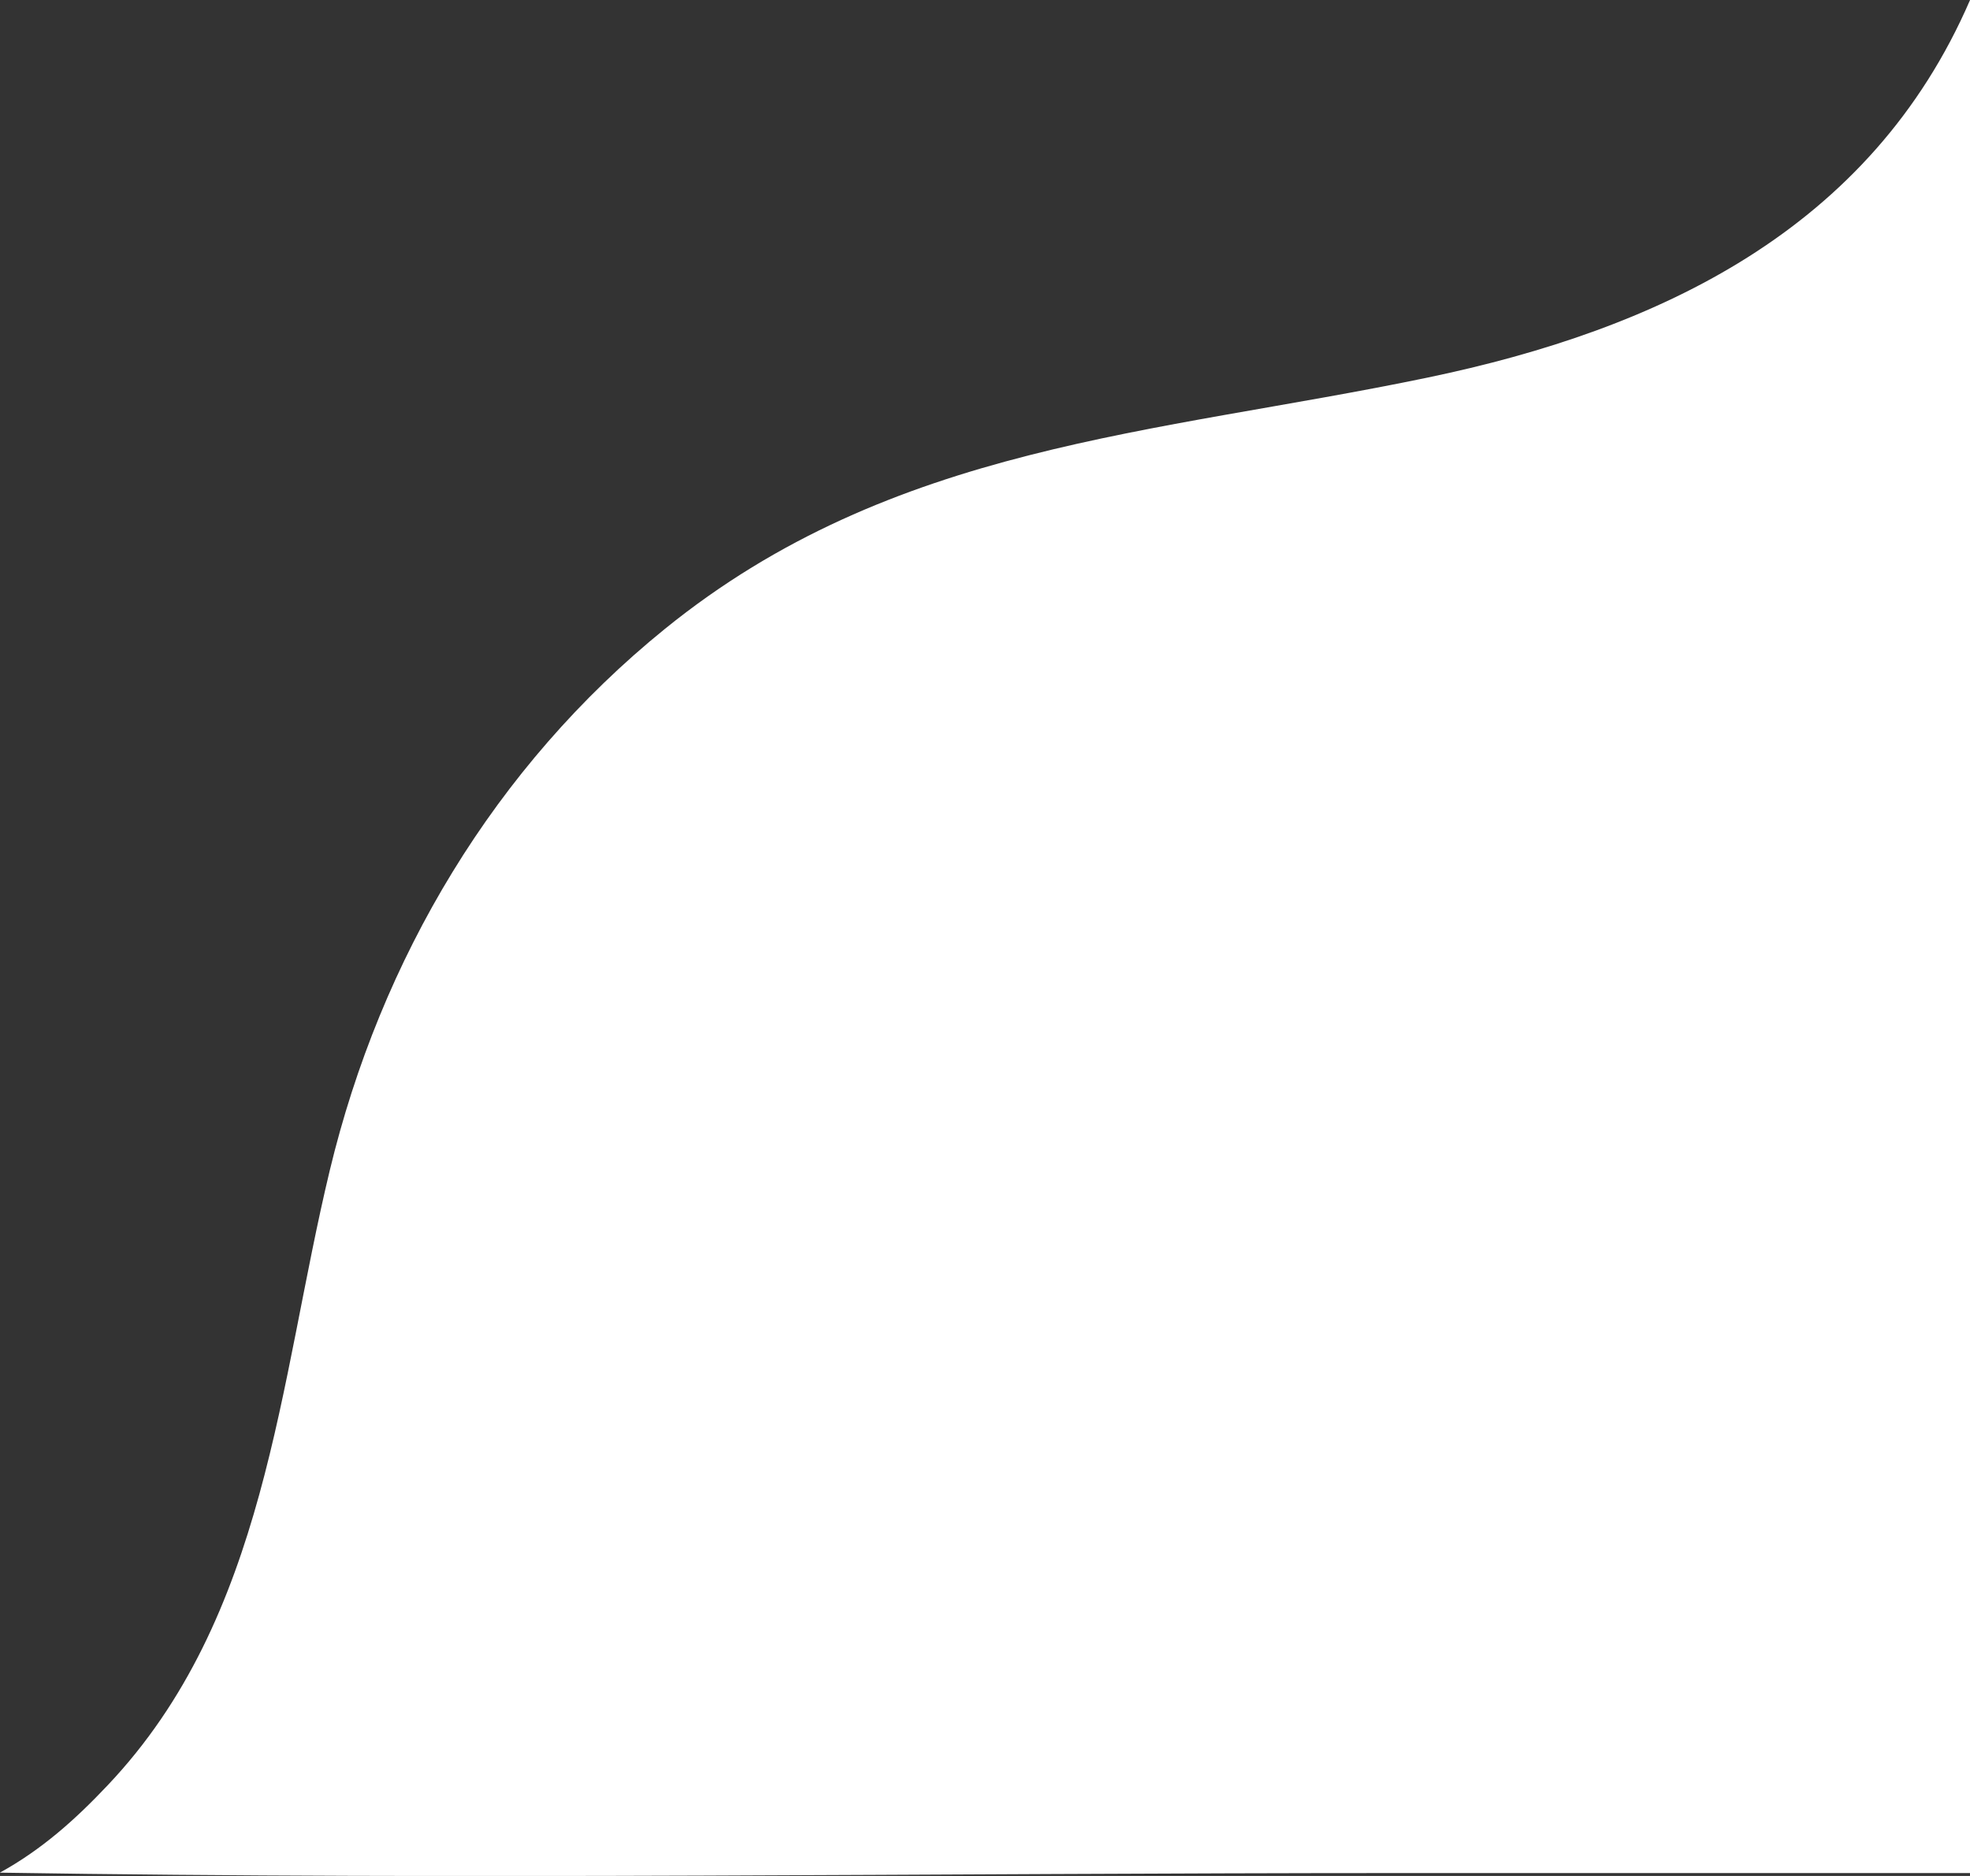 <svg width="105" height="100" viewBox="0 0 105 100" fill="none" xmlns="http://www.w3.org/2000/svg">
<rect x="0" y="0" width="105" height="100" fill="#333333" stroke="none"/>
<g clip-path="url(#clip0_557_18804)">
<path d="M105.003 99.835V0C99.714 12.228 88.455 17.556 76.069 20.132C61.484 23.164 47.601 23.671 35.443 33.52C26.364 40.875 20.29 51.097 17.573 62.404C14.856 73.712 14.226 86.199 5.746 95.158C4.01 97 2.213 98.603 -0.008 99.824C24.876 100.217 49.832 99.845 74.737 99.845H105.003V99.835Z" fill="white"/>
</g>
<defs>
<clipPath id="clip0_557_18804">
<rect width="105" height="100" fill="white"/>
</clipPath>
</defs>
</svg>
